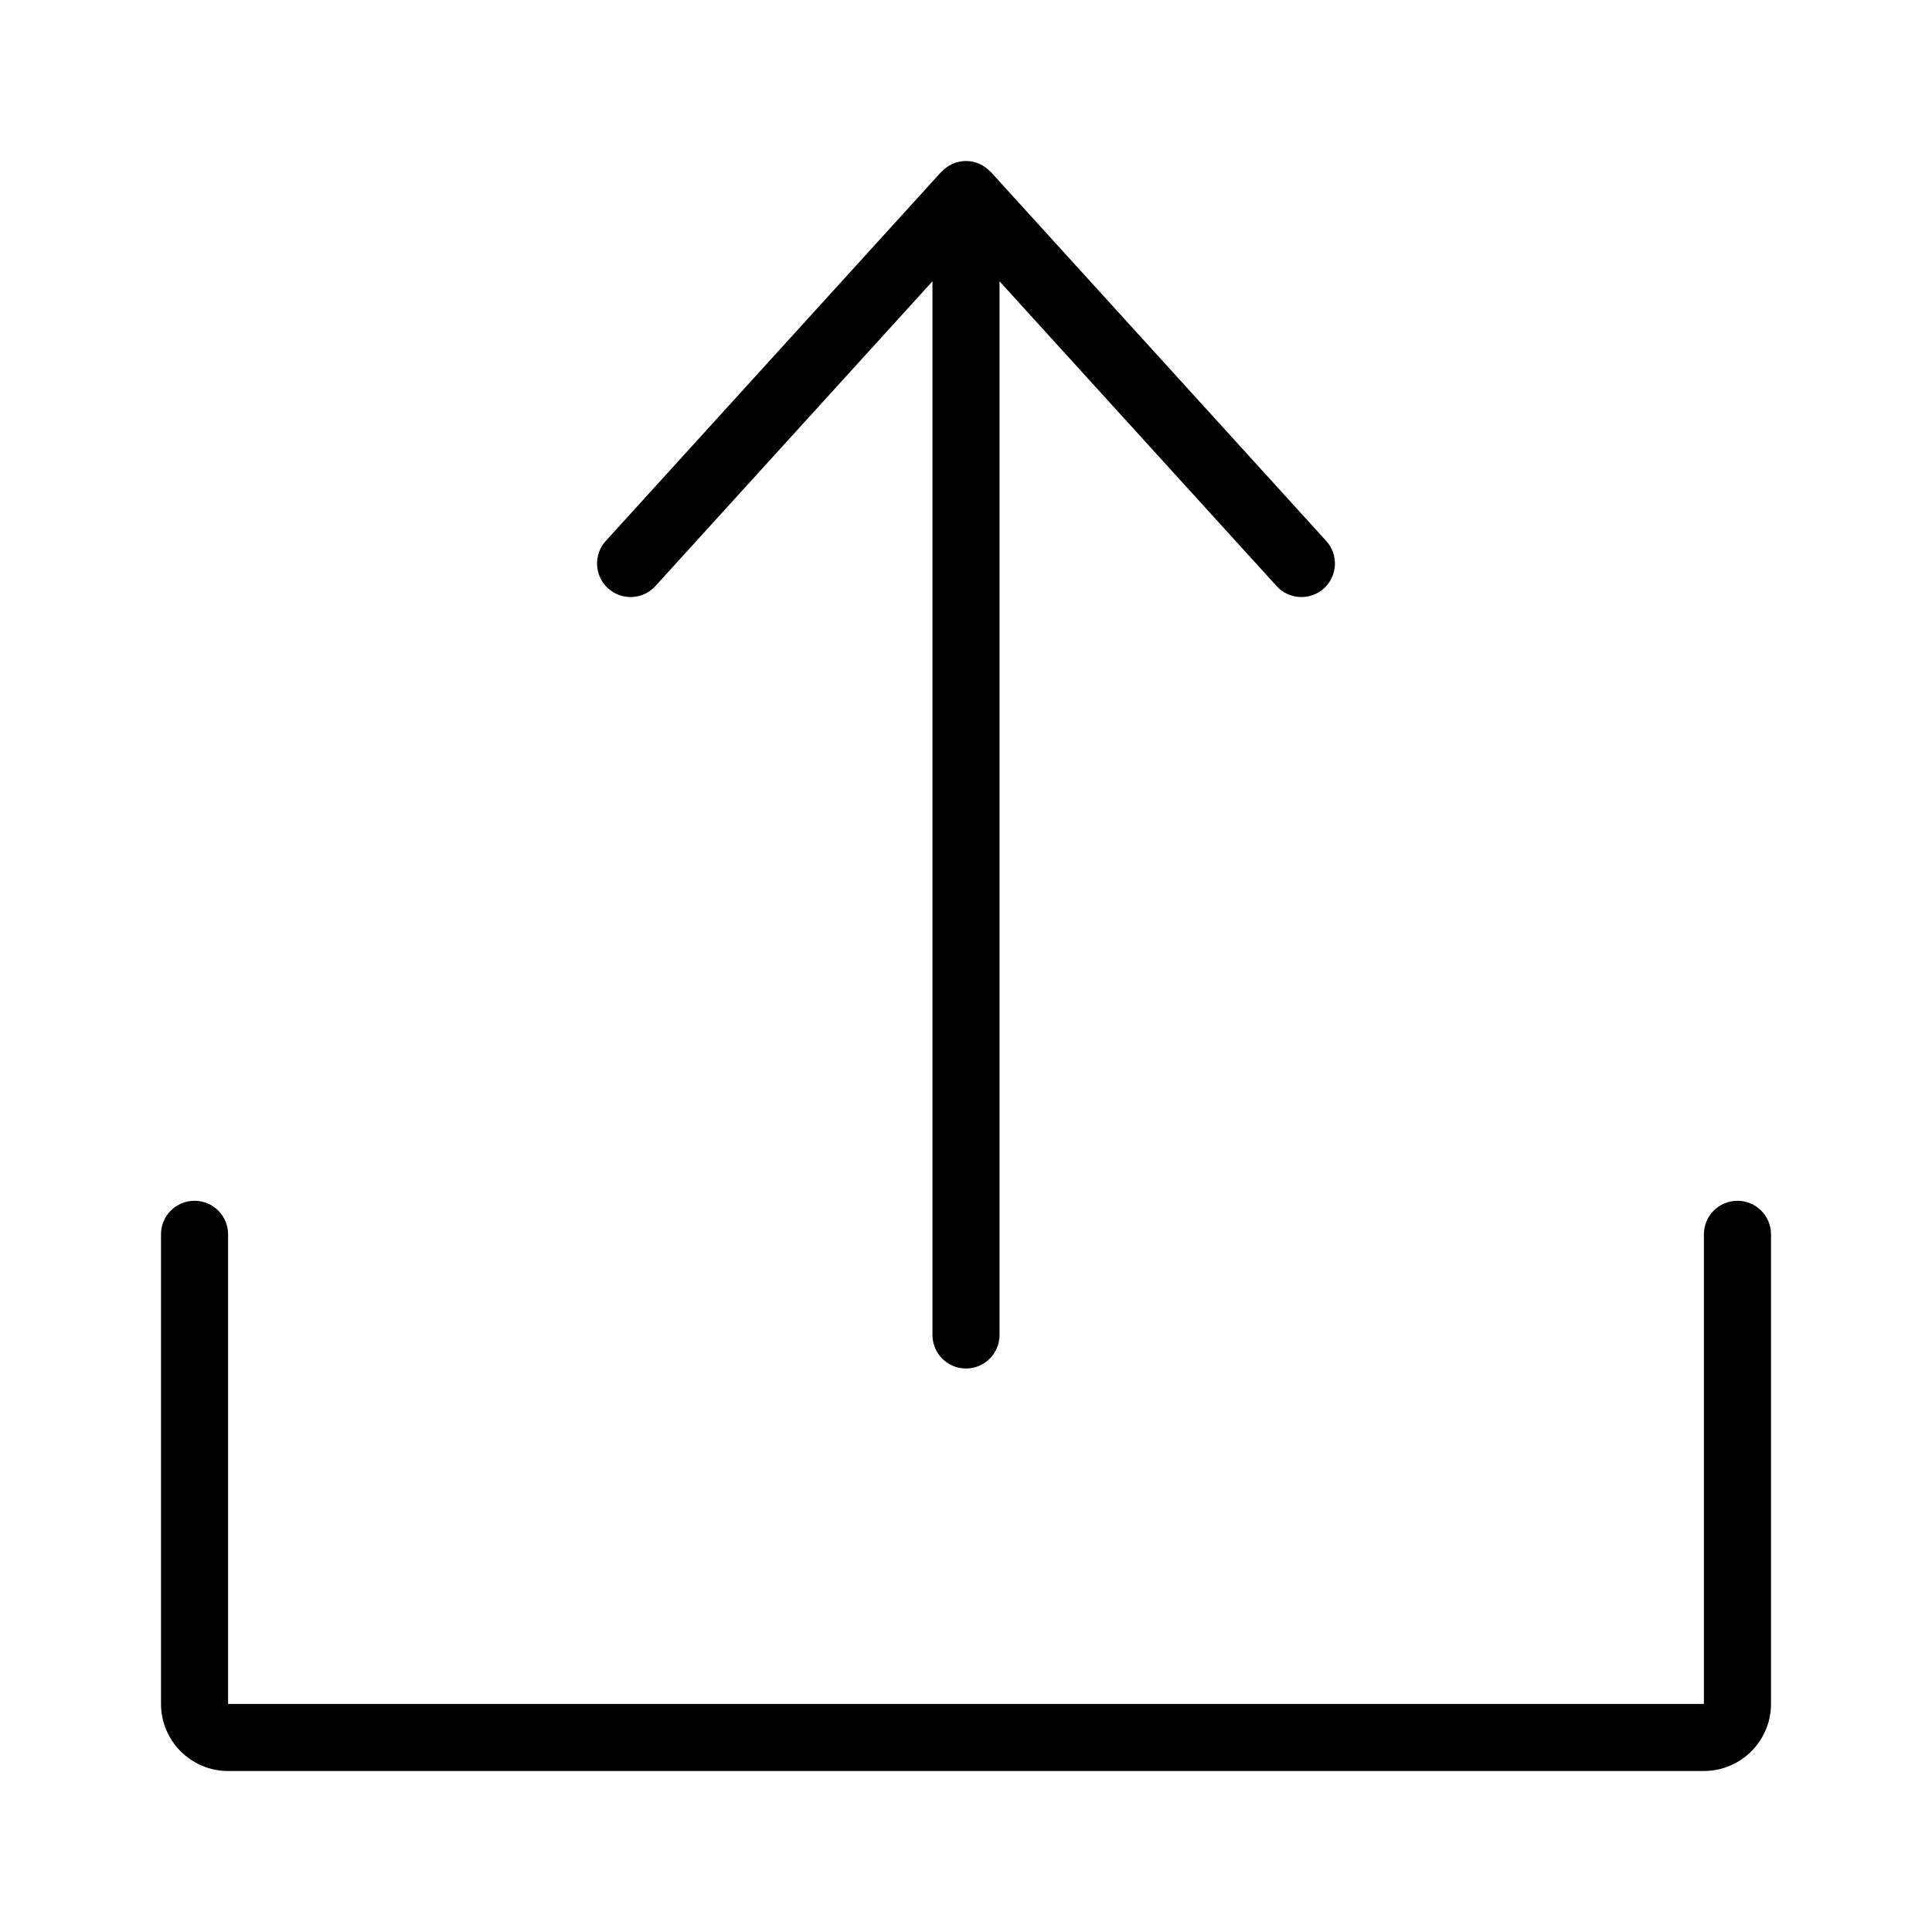 <svg width="48" height="48" viewBox="0 0 48 48" fill="none" xmlns="http://www.w3.org/2000/svg">
<g id="upload-2">
<path id="Vector" fill-rule="evenodd" clip-rule="evenodd" d="M42.333 44H5.667C4.747 44 4 43.252 4 42.333V30.666C4 30.206 4.372 29.833 4.833 29.833C5.294 29.833 5.667 30.206 5.667 30.666V42.333H42.333V30.666C42.333 30.206 42.706 29.833 43.167 29.833C43.627 29.833 44 30.206 44 30.666V42.333C44 43.252 43.252 44 42.333 44ZM32.333 14.833C32.107 14.833 31.881 14.742 31.717 14.561L24.833 6.989V33.167C24.833 33.627 24.461 34 24 34C23.539 34 23.167 33.627 23.167 33.167V6.989L16.283 14.561C15.974 14.902 15.446 14.925 15.106 14.617C14.766 14.307 14.741 13.781 15.05 13.44L23.383 4.273C23.387 4.268 23.394 4.266 23.398 4.262C23.55 4.102 23.762 4 24 4C24.238 4 24.45 4.102 24.602 4.262C24.606 4.266 24.613 4.268 24.617 4.273L32.95 13.44C33.259 13.781 33.234 14.307 32.894 14.617C32.734 14.762 32.533 14.833 32.333 14.833Z" fill="black"/>
</g>
</svg>
